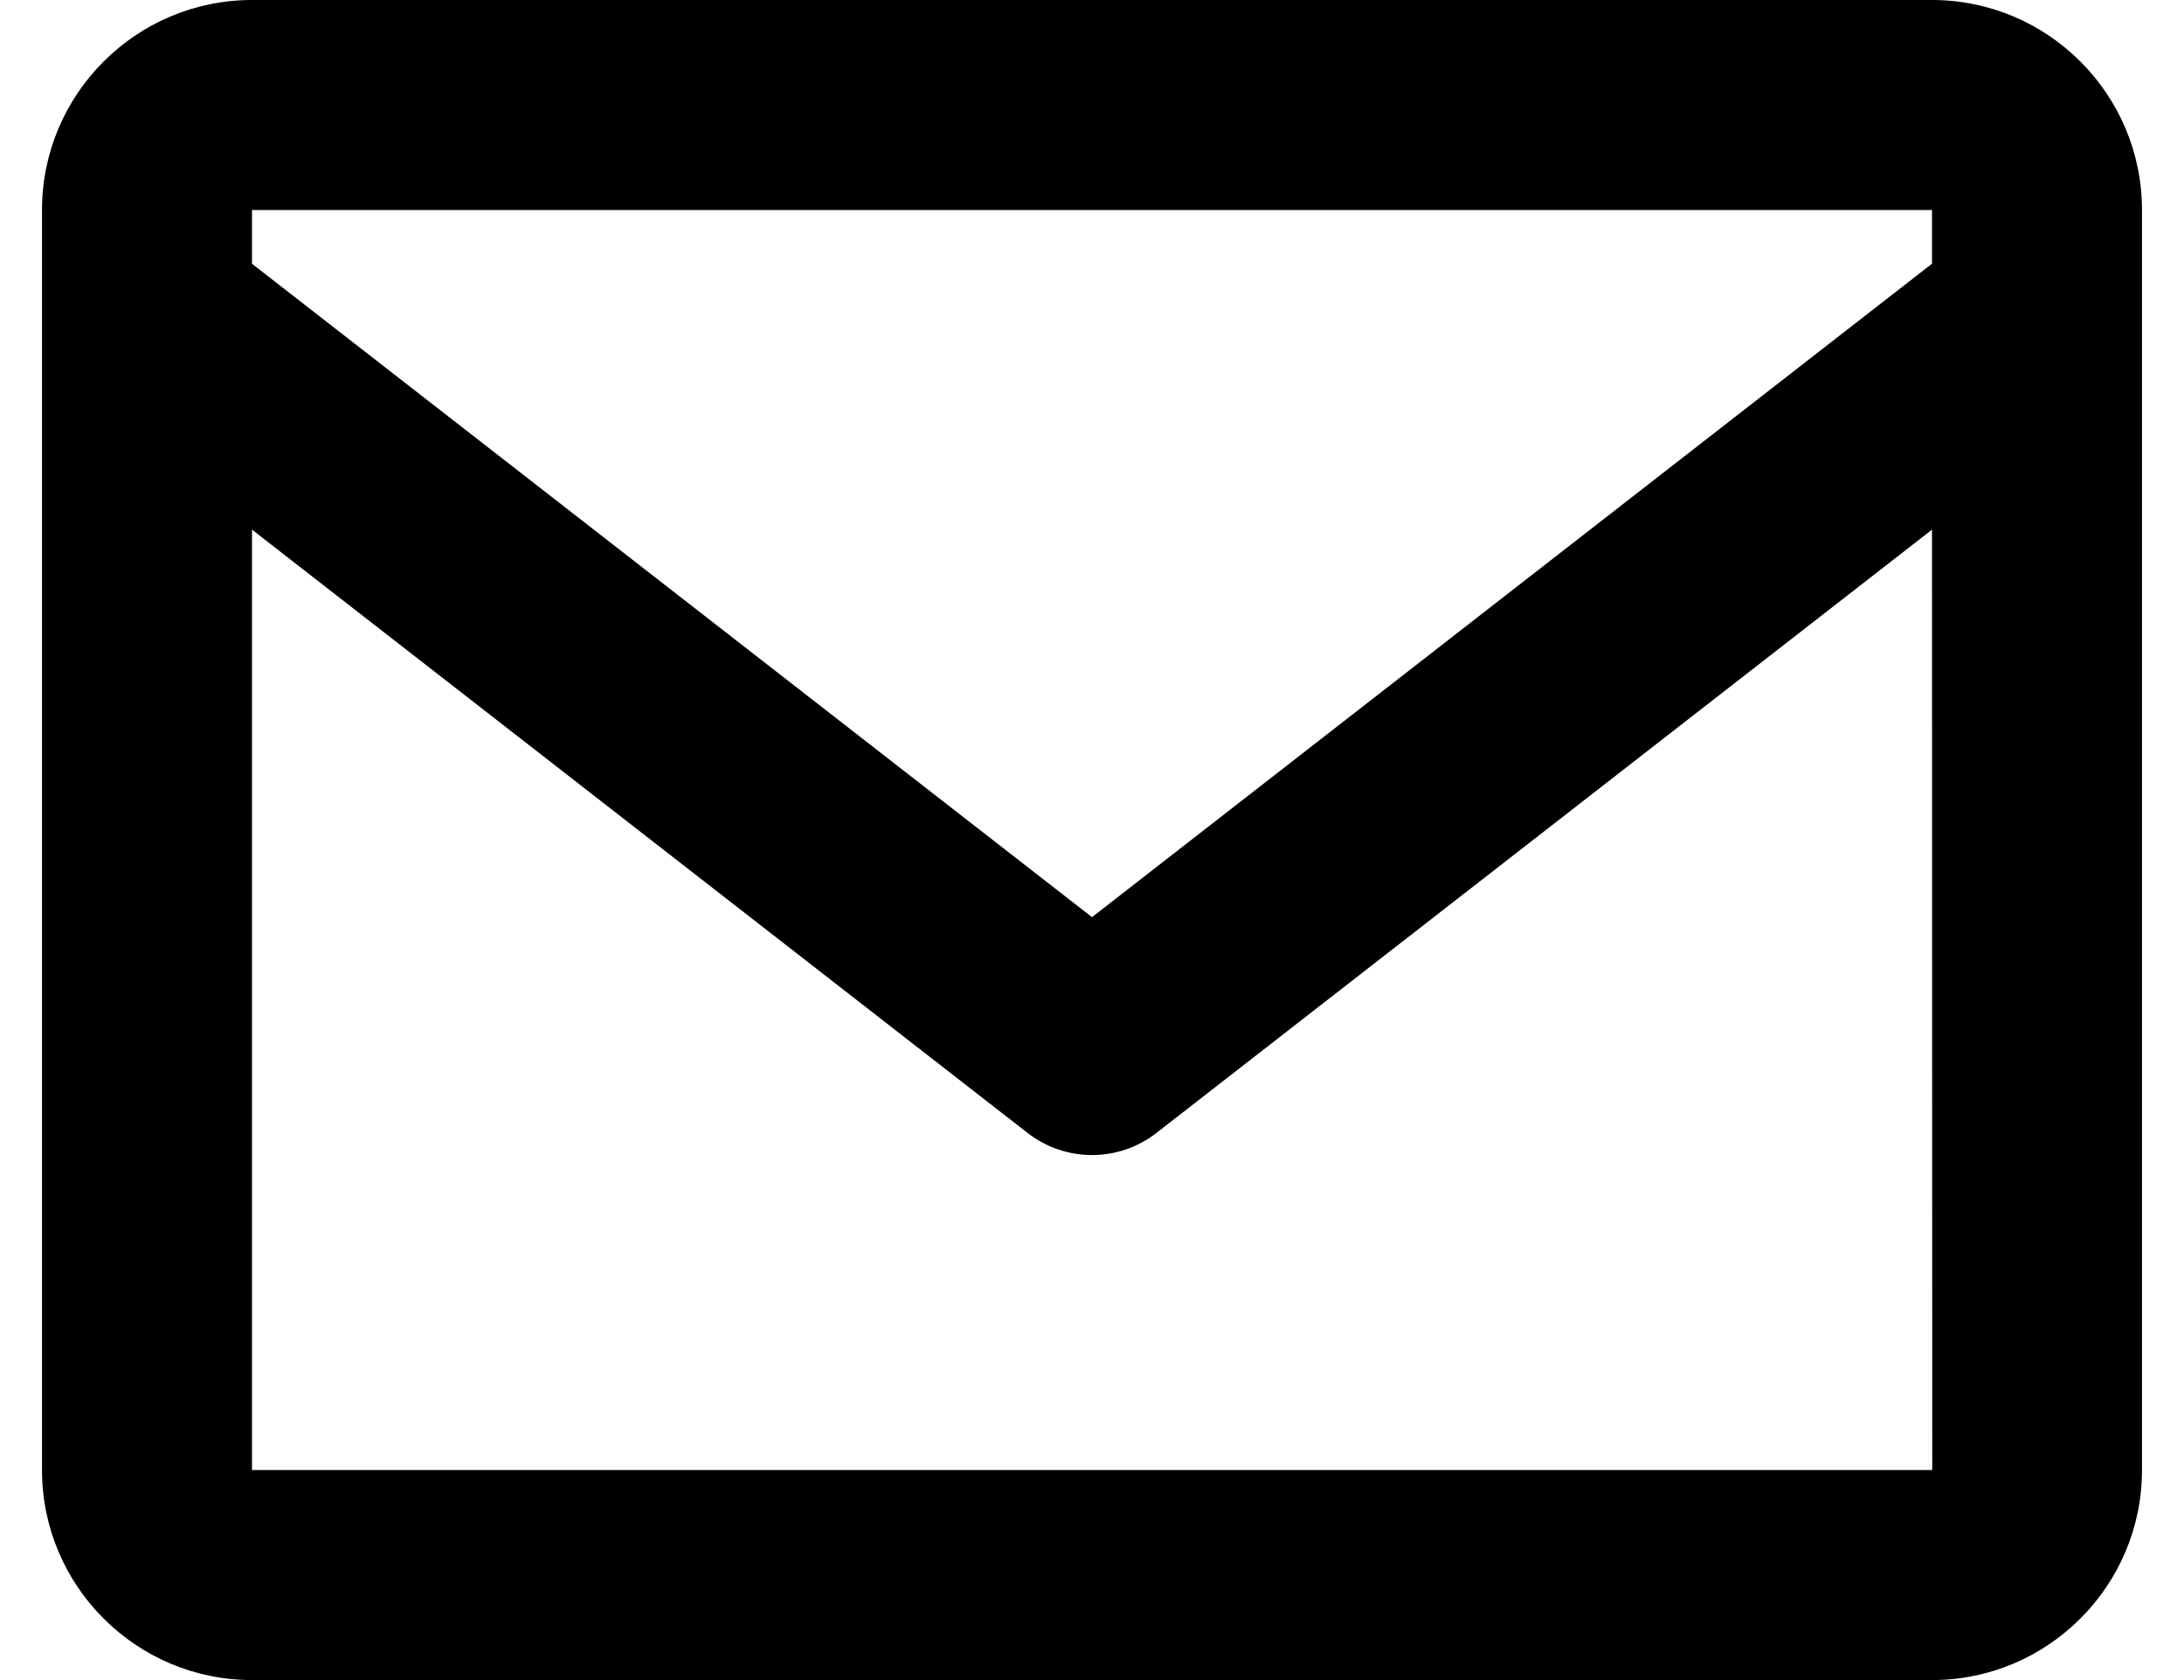 <svg width="26" height="20" viewBox="0 0 26 20" xmlns="http://www.w3.org/2000/svg">
<path d="M23 0H3C1.621 0 0.5 1.121 0.5 2.5V17.5C0.5 18.879 1.621 20 3 20H23C24.379 20 25.5 18.879 25.5 17.5V2.5C25.5 1.121 24.379 0 23 0ZM23 2.5V3.139L13 10.918L3 3.14V2.5H23ZM3 17.5V6.305L12.232 13.486C12.457 13.662 12.729 13.75 13 13.75C13.271 13.75 13.543 13.662 13.768 13.486L23 6.305L23.003 17.5H3Z"/>
</svg>
